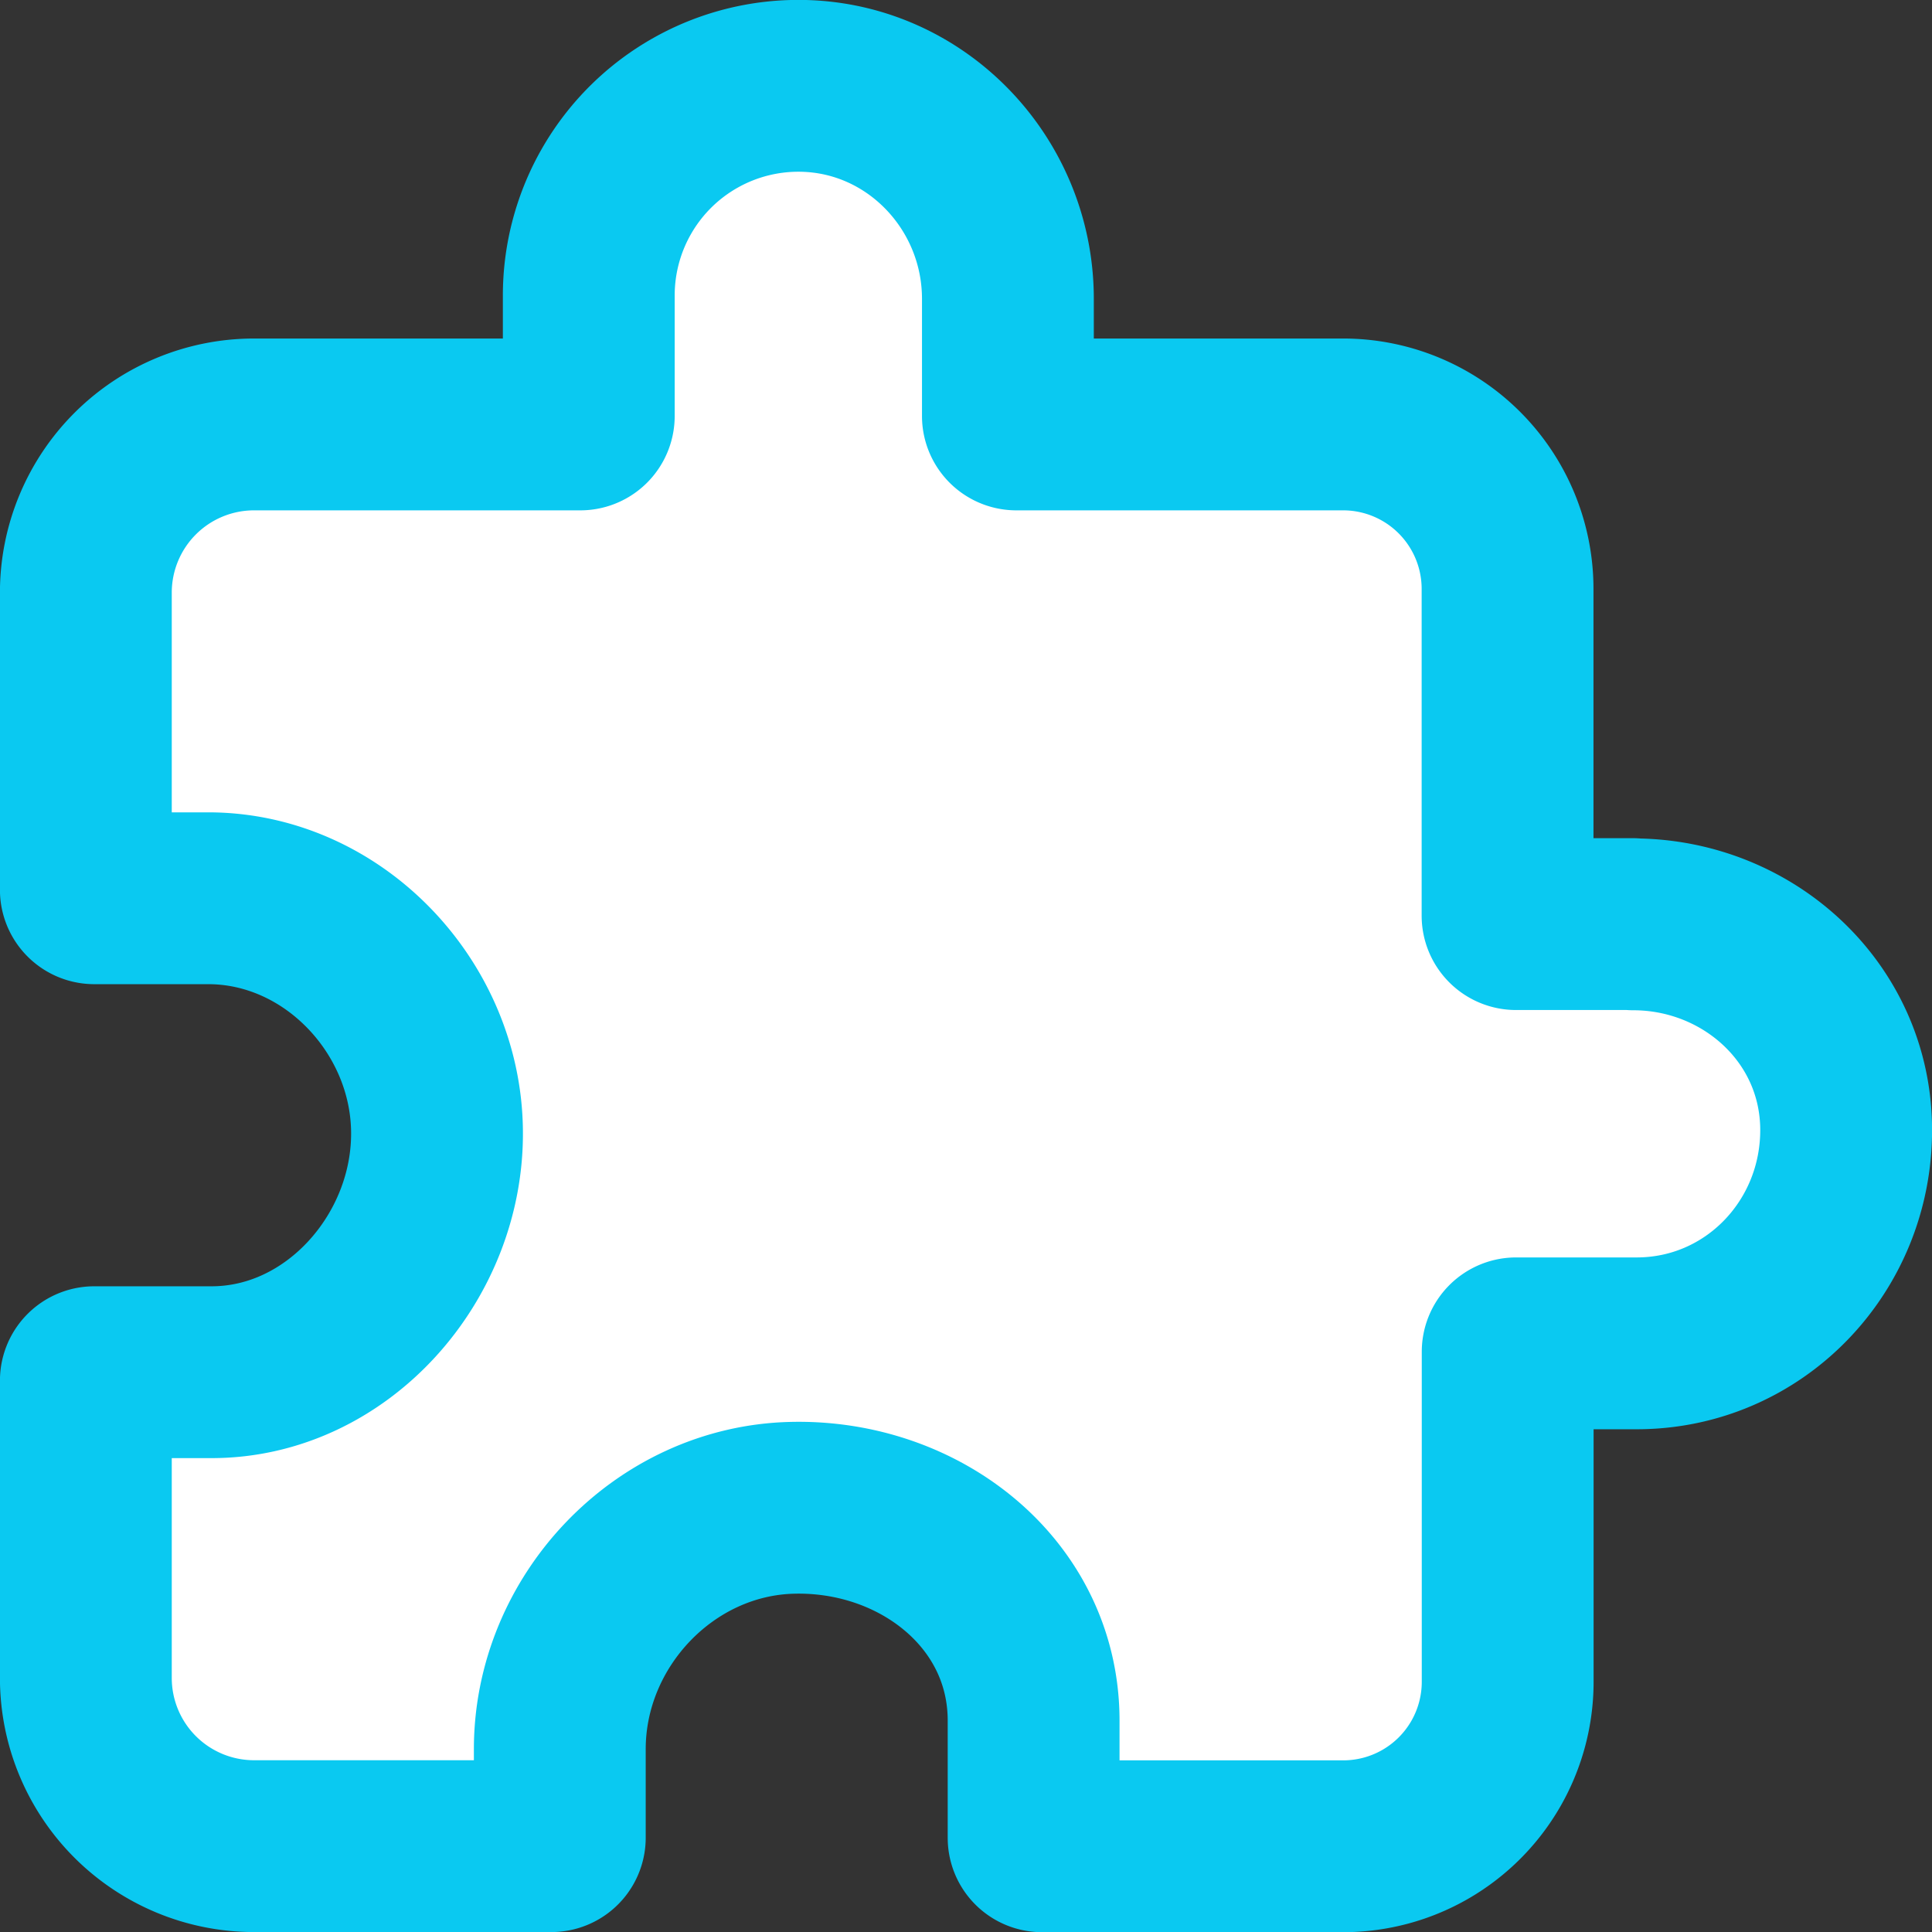 <?xml version="1.0" encoding="UTF-8" standalone="no"?>
<svg
   xmlns:dc="http://purl.org/dc/elements/1.1/"
   xmlns:cc="http://creativecommons.org/ns#"
   xmlns:rdf="http://www.w3.org/1999/02/22-rdf-syntax-ns#"
   xmlns:svg="http://www.w3.org/2000/svg"
   xmlns="http://www.w3.org/2000/svg"
   xmlns:sodipodi="http://sodipodi.sourceforge.net/DTD/sodipodi-0.dtd"
   xmlns:inkscape="http://www.inkscape.org/namespaces/inkscape"
   viewBox="0 0 16 16"
   version="1.1"
   id="svg835"
   sodipodi:docname="import.svg"
   width="16"
   height="16"
   inkscape:version="1.0.1 (c497b03c, 2020-09-10)">
  <rect x="0" y="0" width="16" height="16" fill="#333333" stroke="none"/>
  <defs
     id="defs839" />
  <sodipodi:namedview
     pagecolor="#ffffff"
     bordercolor="#666666"
     borderopacity="1"
     objecttolerance="10"
     gridtolerance="10"
     guidetolerance="10"
     inkscape:pageopacity="0"
     inkscape:pageshadow="2"
     inkscape:window-width="1296"
     inkscape:window-height="754"
     id="namedview837"
     showgrid="false"
     inkscape:zoom="8.408472"
     inkscape:cx="12.088078"
     inkscape:cy="9.8551694"
     inkscape:window-x="159"
     inkscape:window-y="95"
     inkscape:window-maximized="0"
     inkscape:current-layer="svg835"
     inkscape:document-rotation="0" />
  <path
     fill="none"
     stroke="#0ac9f1"
     stroke-linecap="round"
     stroke-linejoin="round"
     stroke-width="1.143"
     d="M 13.525,7.653 H 12.555 A 0.07,0.07 0 0 1 12.485,7.583 V 4.876 A 1.362,1.362 0 0 0 11.124,3.515 H 8.417 A 0.07,0.07 0 0 1 8.347,3.445 V 2.475 c 0,-0.951 -0.753,-1.747 -1.704,-1.764 A 1.736,1.736 0 0 0 4.876,2.447 V 3.445 A 0.07,0.07 0 0 1 4.806,3.515 H 2.1 A 1.393,1.393 0 0 0 0.711,4.903 v 2.466 a 0.07,0.07 0 0 0 0.07,0.07 H 1.724 c 1.029,0 1.881,0.893 1.895,1.922 0.015,1.047 -0.824,2.003 -1.867,2.003 H 0.781 a 0.07,0.07 0 0 0 -0.07,0.07 v 2.466 A 1.393,1.393 0 0 0 2.1,15.289 h 2.466 a 0.07,0.07 0 0 0 0.07,-0.07 v -0.733 c 0,-1.061 0.867,-1.975 1.927,-1.999 1.055,-0.025 1.997,0.712 1.997,1.762 v 0.971 a 0.07,0.07 0 0 0 0.07,0.07 H 11.124 a 1.362,1.362 0 0 0 1.362,-1.362 v -2.733 a 0.07,0.07 0 0 1 0.07,-0.07 h 0.998 c 0.968,0 1.735,-0.794 1.735,-1.766 0,-0.972 -0.813,-1.704 -1.764,-1.704 z"
     id="path833"
     style="stroke-width:1.423;stroke-miterlimit:4;stroke-dasharray:none;fill:#ffffff;fill-opacity:1" />
  <g
     inkscape:groupmode="layer"
     id="layer1"
     inkscape:label="Layer 1" />
</svg>
